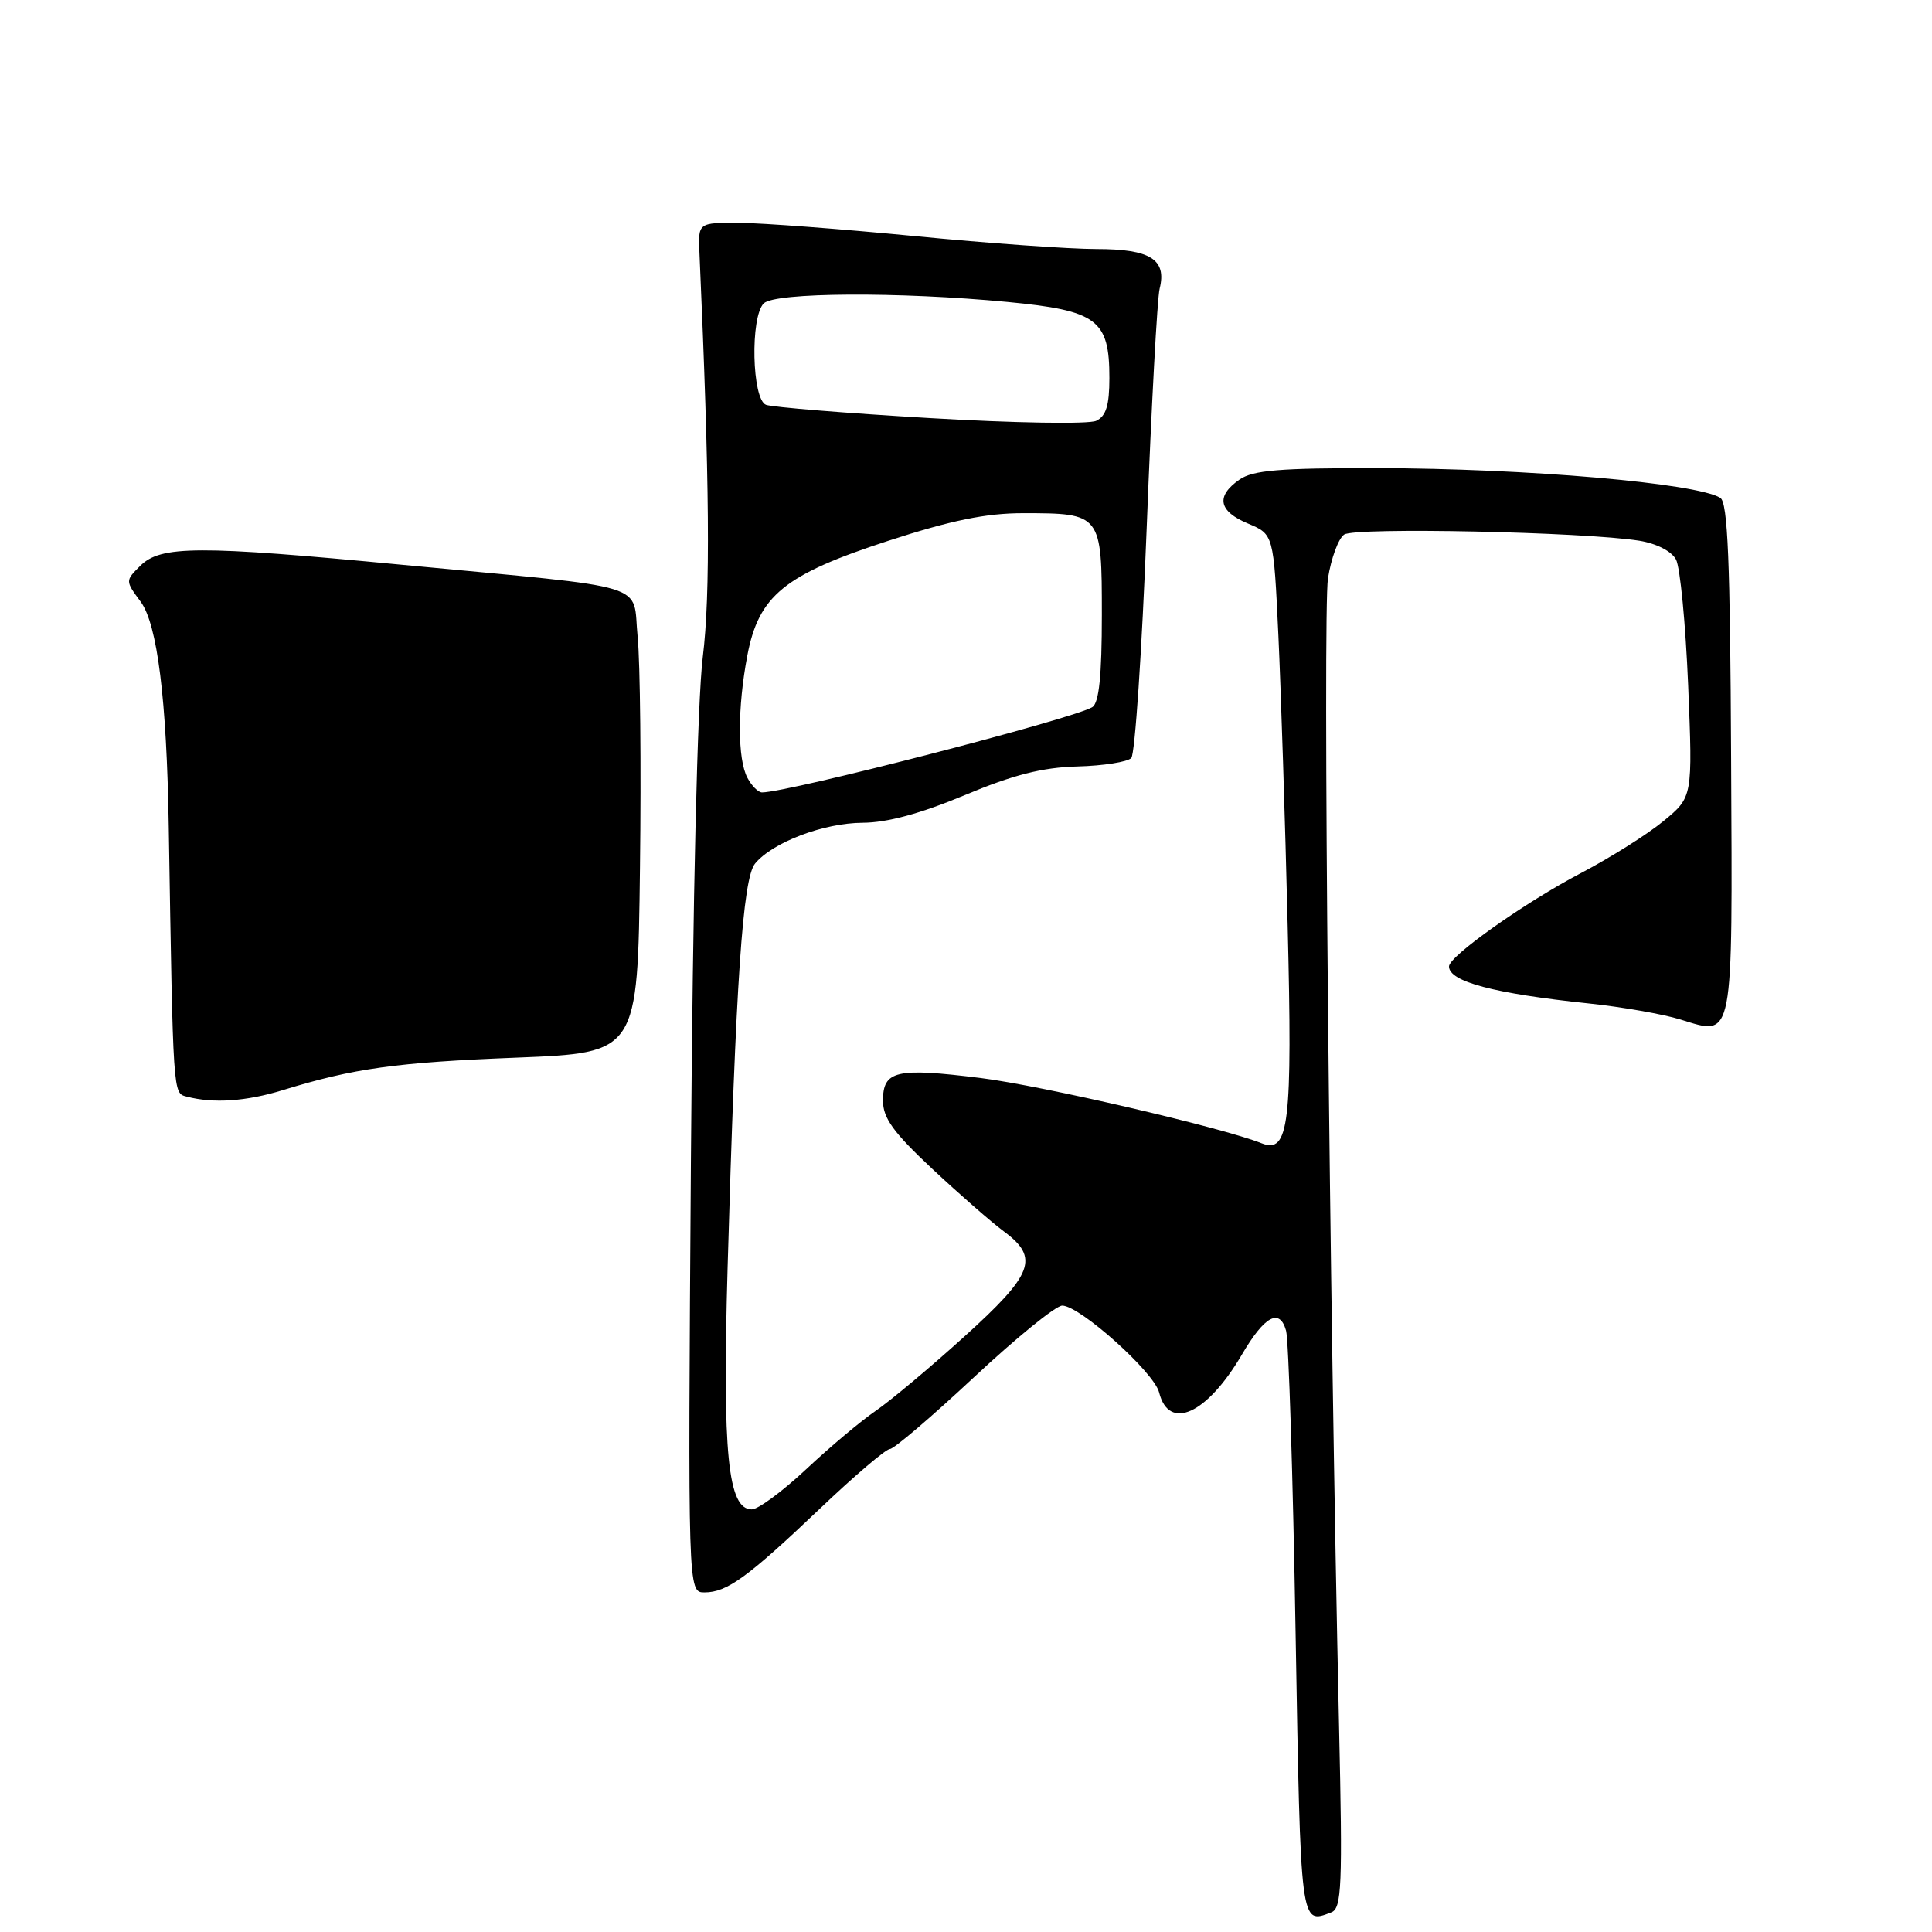 <?xml version="1.0" encoding="UTF-8" standalone="no"?>
<!DOCTYPE svg PUBLIC "-//W3C//DTD SVG 1.1//EN" "http://www.w3.org/Graphics/SVG/1.1/DTD/svg11.dtd" >
<svg xmlns="http://www.w3.org/2000/svg" xmlns:xlink="http://www.w3.org/1999/xlink" version="1.1" viewBox="0 0 256 256">
 <g >
 <path fill="currentColor"
d=" M 176.40 253.40 C 177.79 252.87 177.91 249.98 177.43 228.65 C 176.15 171.53 175.28 81.11 175.96 76.65 C 176.38 73.98 177.34 71.36 178.11 70.83 C 179.53 69.84 209.89 70.48 217.23 71.65 C 219.50 72.02 221.48 73.03 222.08 74.14 C 222.63 75.17 223.35 82.68 223.69 90.81 C 224.29 105.61 224.29 105.61 220.43 108.79 C 218.31 110.54 213.41 113.63 209.54 115.66 C 202.07 119.57 192.00 126.69 192.00 128.06 C 192.00 130.07 197.93 131.64 210.50 132.96 C 214.90 133.42 220.38 134.38 222.67 135.09 C 229.79 137.28 229.57 138.40 229.38 100.44 C 229.26 74.33 228.94 66.58 227.95 65.97 C 224.79 64.01 202.22 62.06 182.47 62.03 C 169.55 62.01 166.01 62.30 164.22 63.56 C 161.07 65.76 161.46 67.75 165.38 69.38 C 168.76 70.80 168.76 70.80 169.39 84.15 C 169.73 91.49 170.29 108.79 170.62 122.60 C 171.27 149.00 170.80 152.93 167.17 151.49 C 161.90 149.39 138.10 143.86 129.93 142.84 C 118.72 141.45 117.00 141.85 117.00 145.85 C 117.00 148.15 118.38 150.06 123.52 154.87 C 127.11 158.23 131.38 161.96 133.02 163.17 C 137.76 166.68 136.95 168.81 127.75 177.13 C 123.21 181.24 117.92 185.66 116.00 186.97 C 114.08 188.28 109.95 191.75 106.82 194.68 C 103.70 197.60 100.46 200.00 99.61 200.00 C 96.45 200.00 95.71 192.66 96.41 168.00 C 97.49 130.05 98.42 116.41 100.05 114.43 C 102.39 111.60 109.14 109.05 114.31 109.02 C 117.53 109.01 121.97 107.81 127.81 105.37 C 134.28 102.66 138.10 101.69 142.76 101.56 C 146.20 101.47 149.41 100.96 149.90 100.44 C 150.39 99.93 151.31 86.22 151.94 70.00 C 152.57 53.77 153.34 39.48 153.66 38.24 C 154.62 34.38 152.43 33.00 145.30 33.00 C 141.75 33.00 130.89 32.23 121.17 31.28 C 111.45 30.34 101.03 29.55 98.00 29.53 C 92.50 29.50 92.50 29.50 92.68 33.50 C 94.03 63.82 94.15 78.77 93.12 87.08 C 92.41 92.85 91.80 118.68 91.55 153.75 C 91.15 211.00 91.15 211.00 93.35 211.00 C 96.33 211.00 99.06 209.02 108.73 199.82 C 113.25 195.52 117.39 192.00 117.92 192.00 C 118.45 192.00 123.46 187.72 129.05 182.50 C 134.64 177.28 139.90 173.00 140.75 173.00 C 143.07 173.00 152.92 181.82 153.59 184.51 C 154.89 189.68 159.93 187.38 164.54 179.52 C 167.56 174.36 169.56 173.28 170.41 176.32 C 170.75 177.52 171.32 195.49 171.67 216.25 C 172.35 255.49 172.28 254.98 176.40 253.40 Z  M 37.50 144.44 C 46.86 141.56 52.49 140.77 68.50 140.14 C 84.50 139.50 84.50 139.50 84.80 115.00 C 84.97 101.53 84.83 87.74 84.49 84.37 C 83.75 77.06 86.94 78.04 53.43 74.85 C 26.16 72.25 21.29 72.27 18.57 74.99 C 16.60 76.95 16.60 76.97 18.64 79.73 C 20.85 82.73 22.09 92.62 22.36 109.50 C 22.95 145.47 22.91 144.83 24.75 145.31 C 28.29 146.24 32.62 145.94 37.50 144.44 Z  M 99.04 103.07 C 97.72 100.60 97.71 93.80 99.02 86.89 C 100.53 78.90 103.93 76.14 117.73 71.65 C 126.01 68.95 130.68 68.00 135.54 68.00 C 145.94 68.00 146.00 68.07 146.00 81.48 C 146.00 89.50 145.63 93.12 144.75 93.69 C 142.43 95.19 104.45 105.00 100.97 105.00 C 100.47 105.00 99.60 104.13 99.04 103.07 Z  M 123.25 55.40 C 112.10 54.75 102.32 53.95 101.50 53.64 C 99.63 52.92 99.39 42.01 101.20 40.20 C 102.67 38.73 119.15 38.64 133.50 40.01 C 145.39 41.15 147.00 42.35 147.00 50.08 C 147.00 53.71 146.56 55.14 145.25 55.76 C 144.29 56.22 134.39 56.06 123.25 55.40 Z "/>
</g>
</svg>